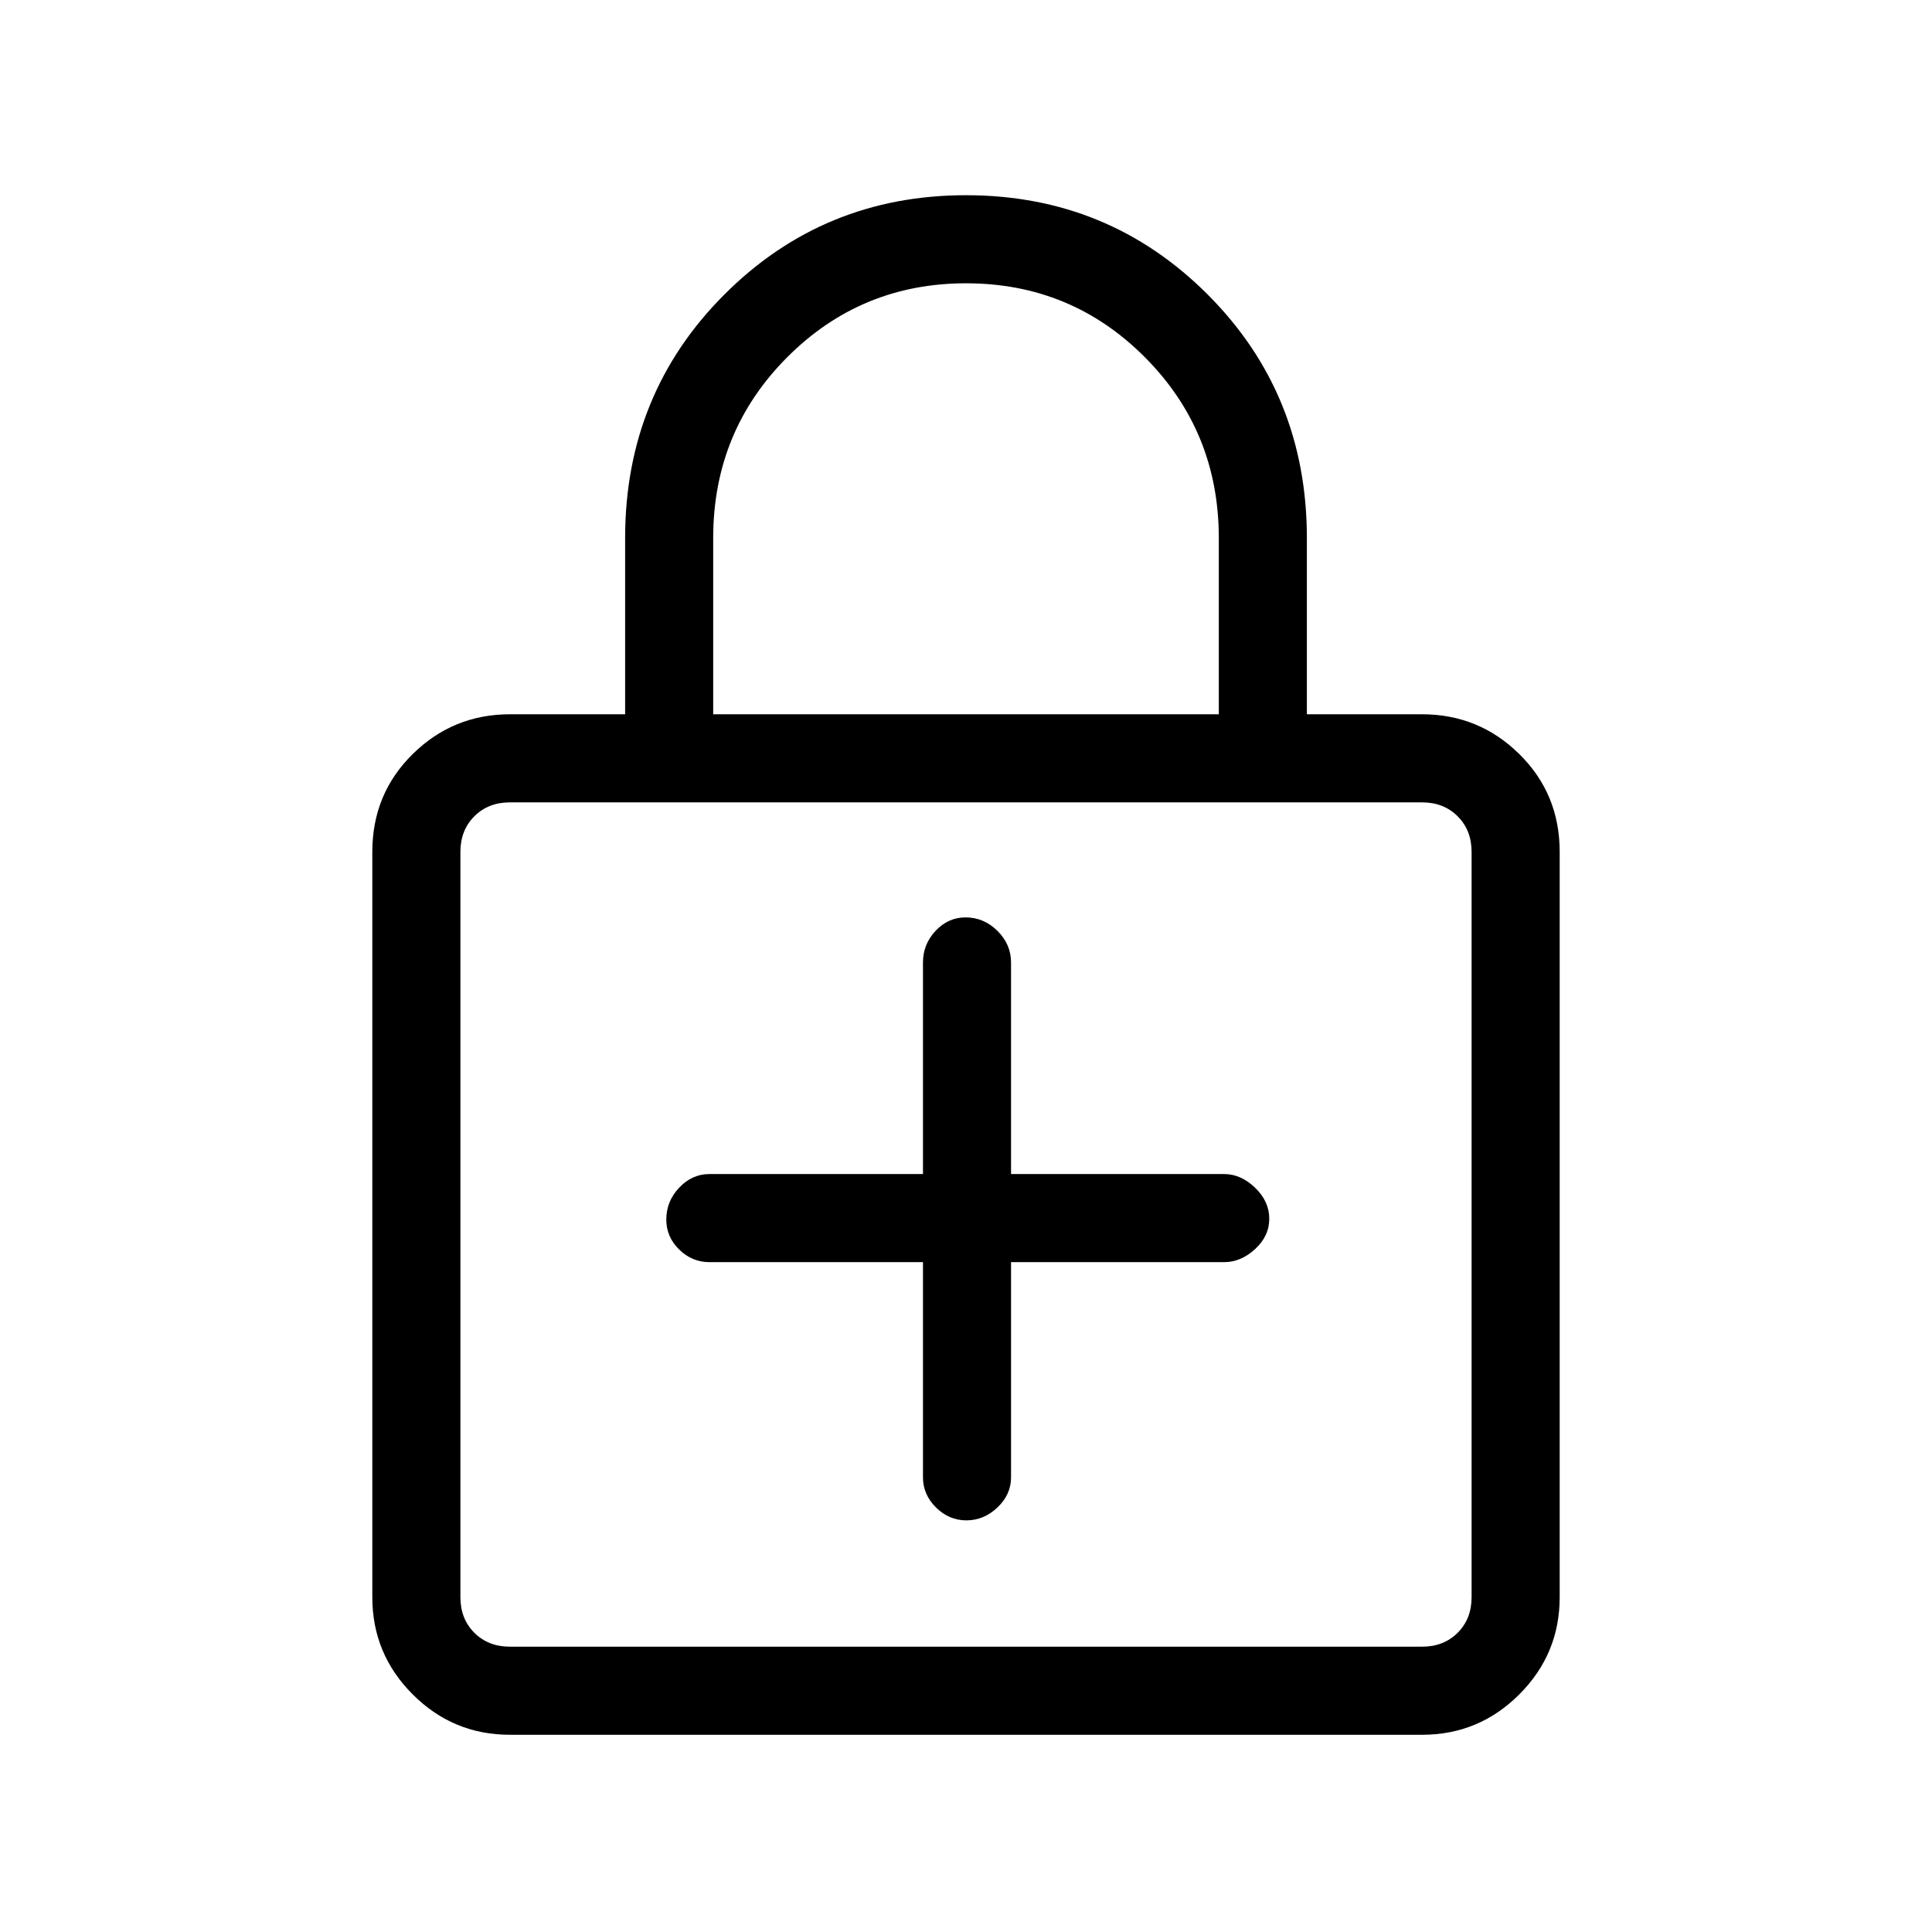 <svg xmlns="http://www.w3.org/2000/svg" height="48" viewBox="0 -960 960 960" width="48"><path d="M458.62-332.85v106.93q0 8.56 6.46 14.97 6.47 6.41 15.12 6.41 8.65 0 15.42-6.41 6.76-6.41 6.76-14.97v-106.93h105.93q8.24 0 15.31-6.46 7.07-6.47 7.07-15.12 0-8.65-7.07-15.42t-15.31-6.77H502.38v-105.15q0-8.99-6.76-15.69-6.76-6.69-15.84-6.69-8.65 0-14.91 6.69-6.25 6.7-6.25 15.69v105.15H352.46q-8.56 0-14.97 6.76t-6.41 15.85q0 8.65 6.41 14.91 6.41 6.25 14.97 6.25h106.16ZM253.38-98q-28.25 0-48.31-20.07Q185-138.13 185-166.38v-370.31q0-28.85 20.07-48.62 20.06-19.77 48.31-19.77h57.24v-87.54q0-71.7 49.32-121.04Q409.27-863 480.02-863t120.06 49.34q49.3 49.34 49.3 121.04v87.54h57.24q28.25 0 48.31 19.77Q775-565.54 775-536.69v370.31q0 28.25-20.07 48.31Q734.87-98 706.62-98H253.38Zm0-43.77h453.24q10.76 0 17.69-6.92 6.92-6.93 6.92-17.69v-370.31q0-10.77-6.92-17.69-6.93-6.93-17.69-6.93H253.38q-10.76 0-17.69 6.93-6.92 6.92-6.92 17.69v370.31q0 10.76 6.92 17.69 6.93 6.92 17.69 6.92Zm101-463.31h251.24v-87.54q0-52.92-36.63-89.76-36.62-36.85-88.94-36.85-52.33 0-89 36.85-36.67 36.84-36.67 89.76v87.54ZM228.77-141.77v-419.54 419.54Z"/></svg>